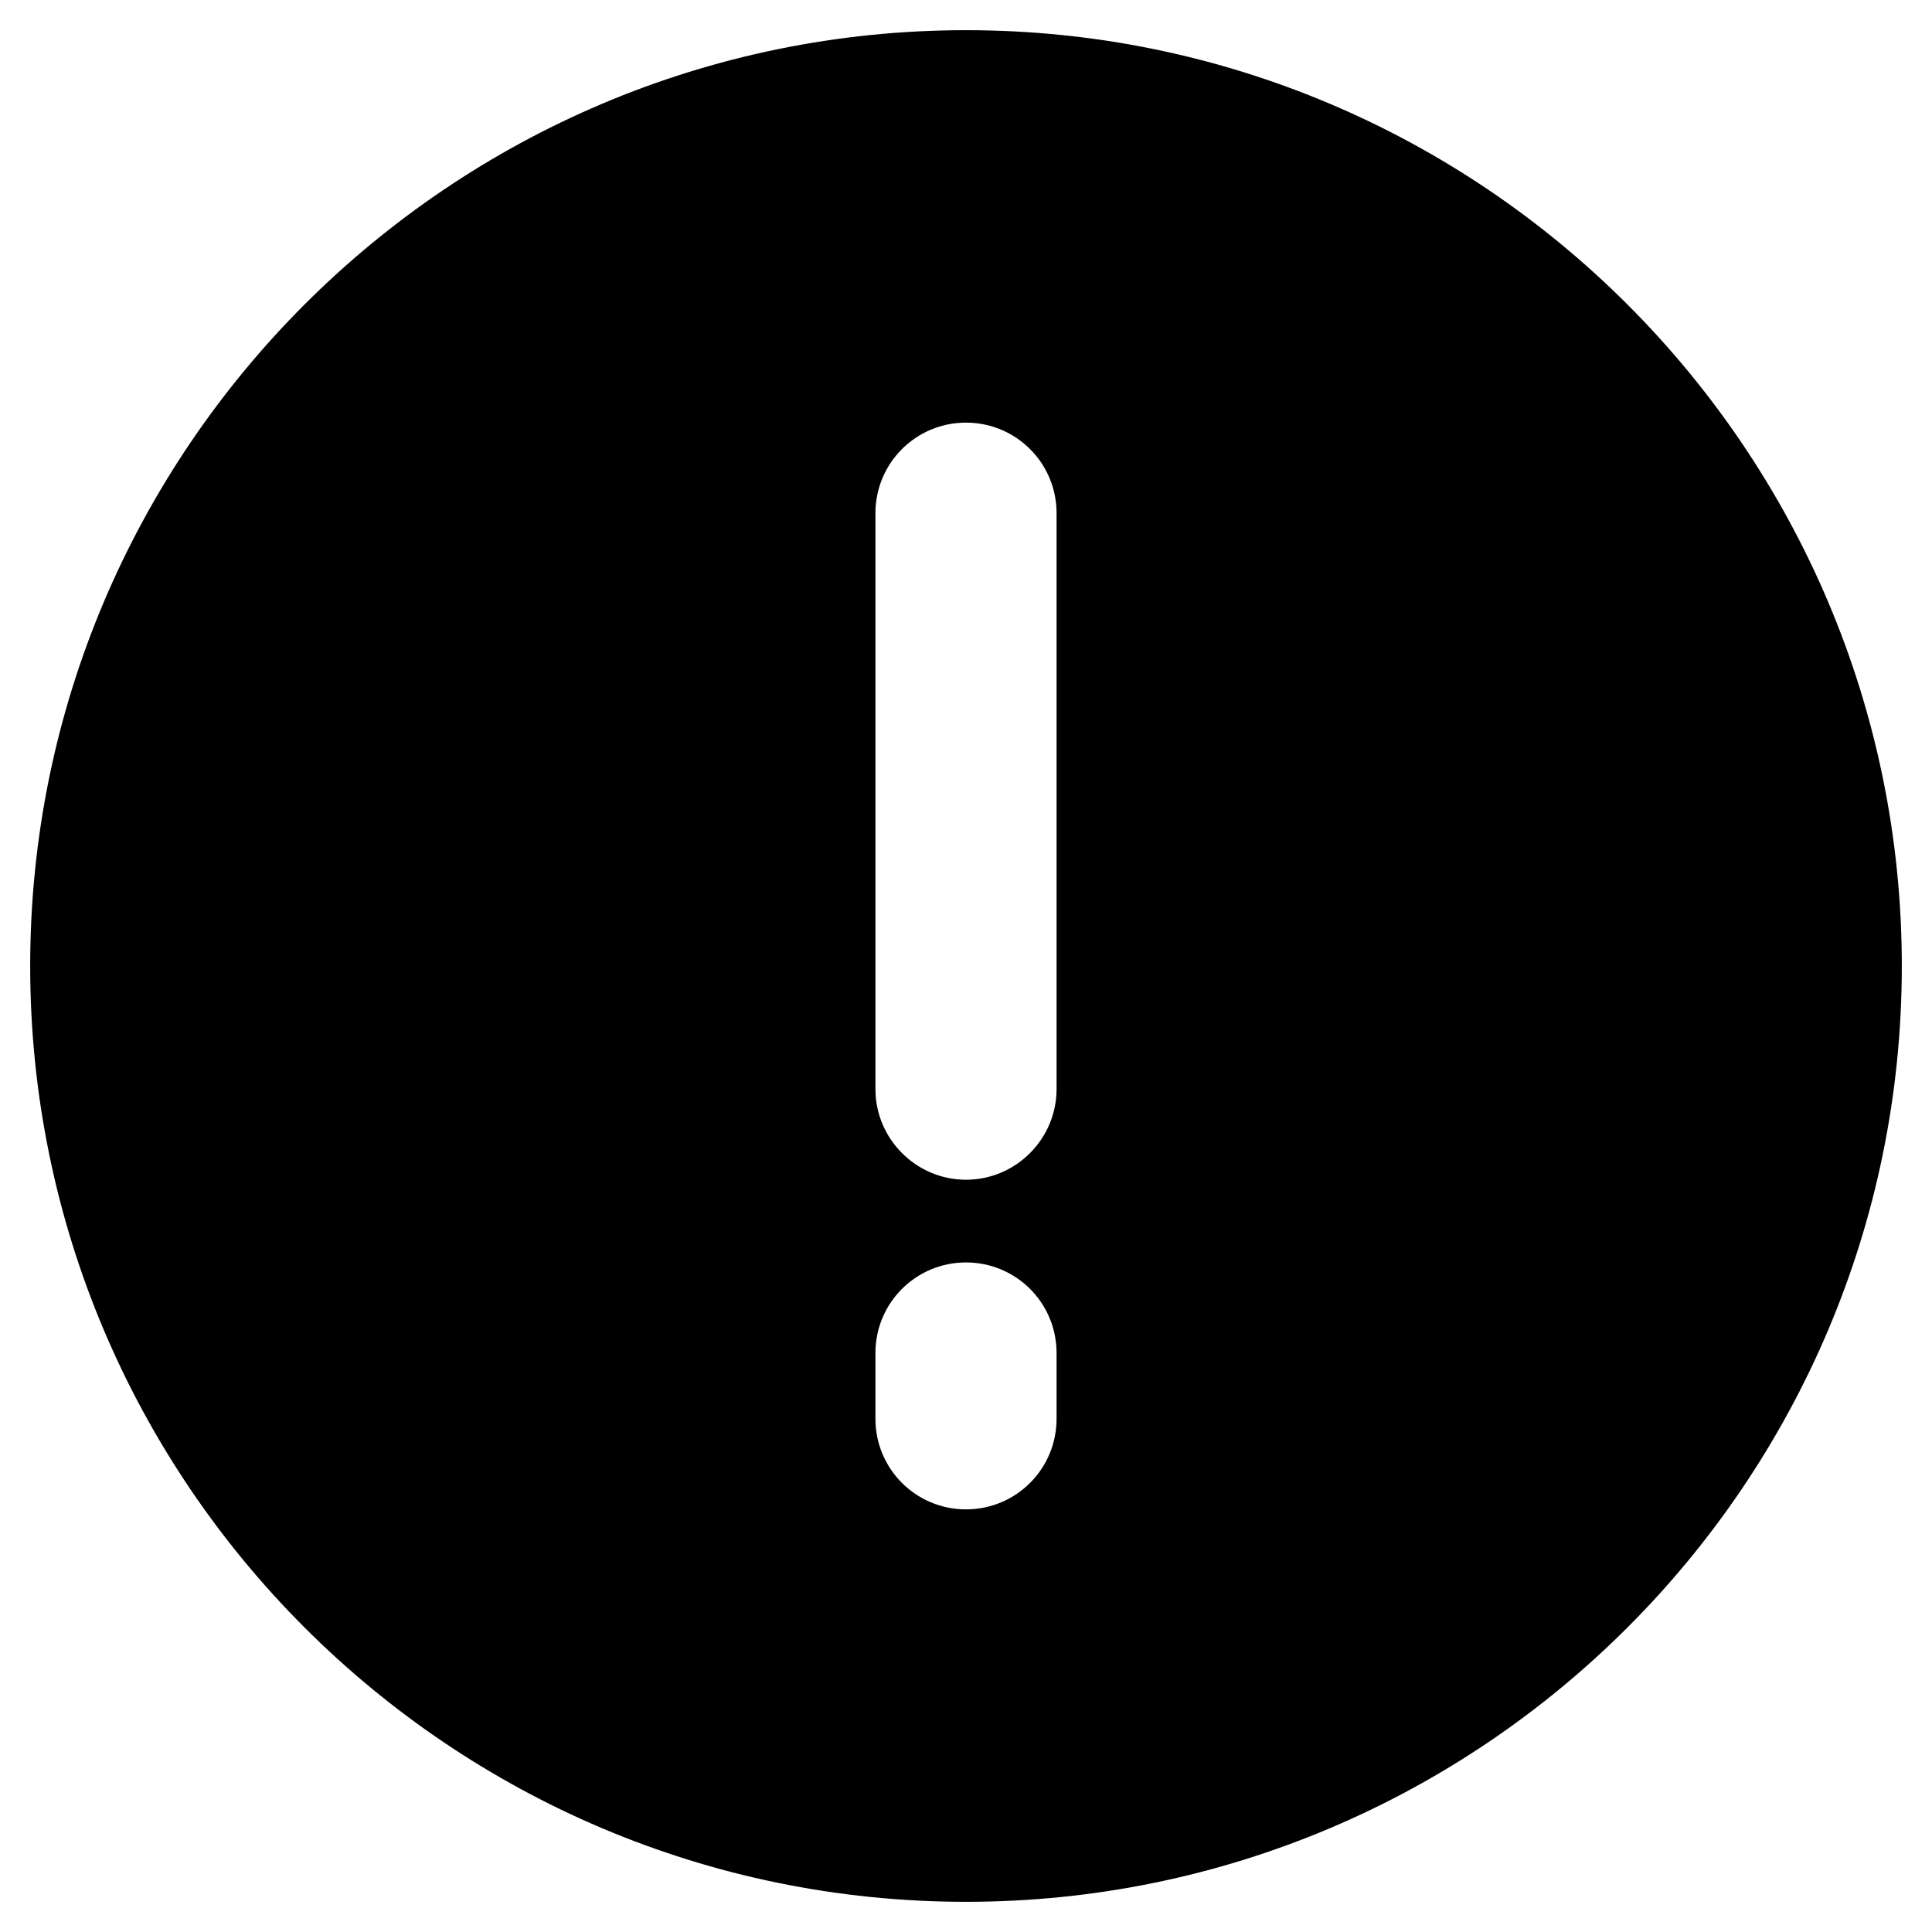 <svg xmlns="http://www.w3.org/2000/svg" enable-background="new 0 0 32 32" viewBox="0 0 32 32"><path d="M16,0.5C7.45,0.5,0.5,7.45,0.5,16S7.45,31.5,16,31.5S31.5,24.55,31.5,16S24.55,0.5,16,0.5z M14.5,23.5v-1.09c0-0.83,0.67-1.5,1.5-1.5s1.5,0.67,1.5,1.5V23.5c0,0.83-0.67,1.5-1.5,1.5S14.5,24.33,14.5,23.5z M17.5,18.04c0,0.82-0.67,1.5-1.5,1.5s-1.5-0.68-1.5-1.5V8.5C14.5,7.67,15.17,7,16,7s1.5,0.67,1.5,1.5V18.04z"/></svg>